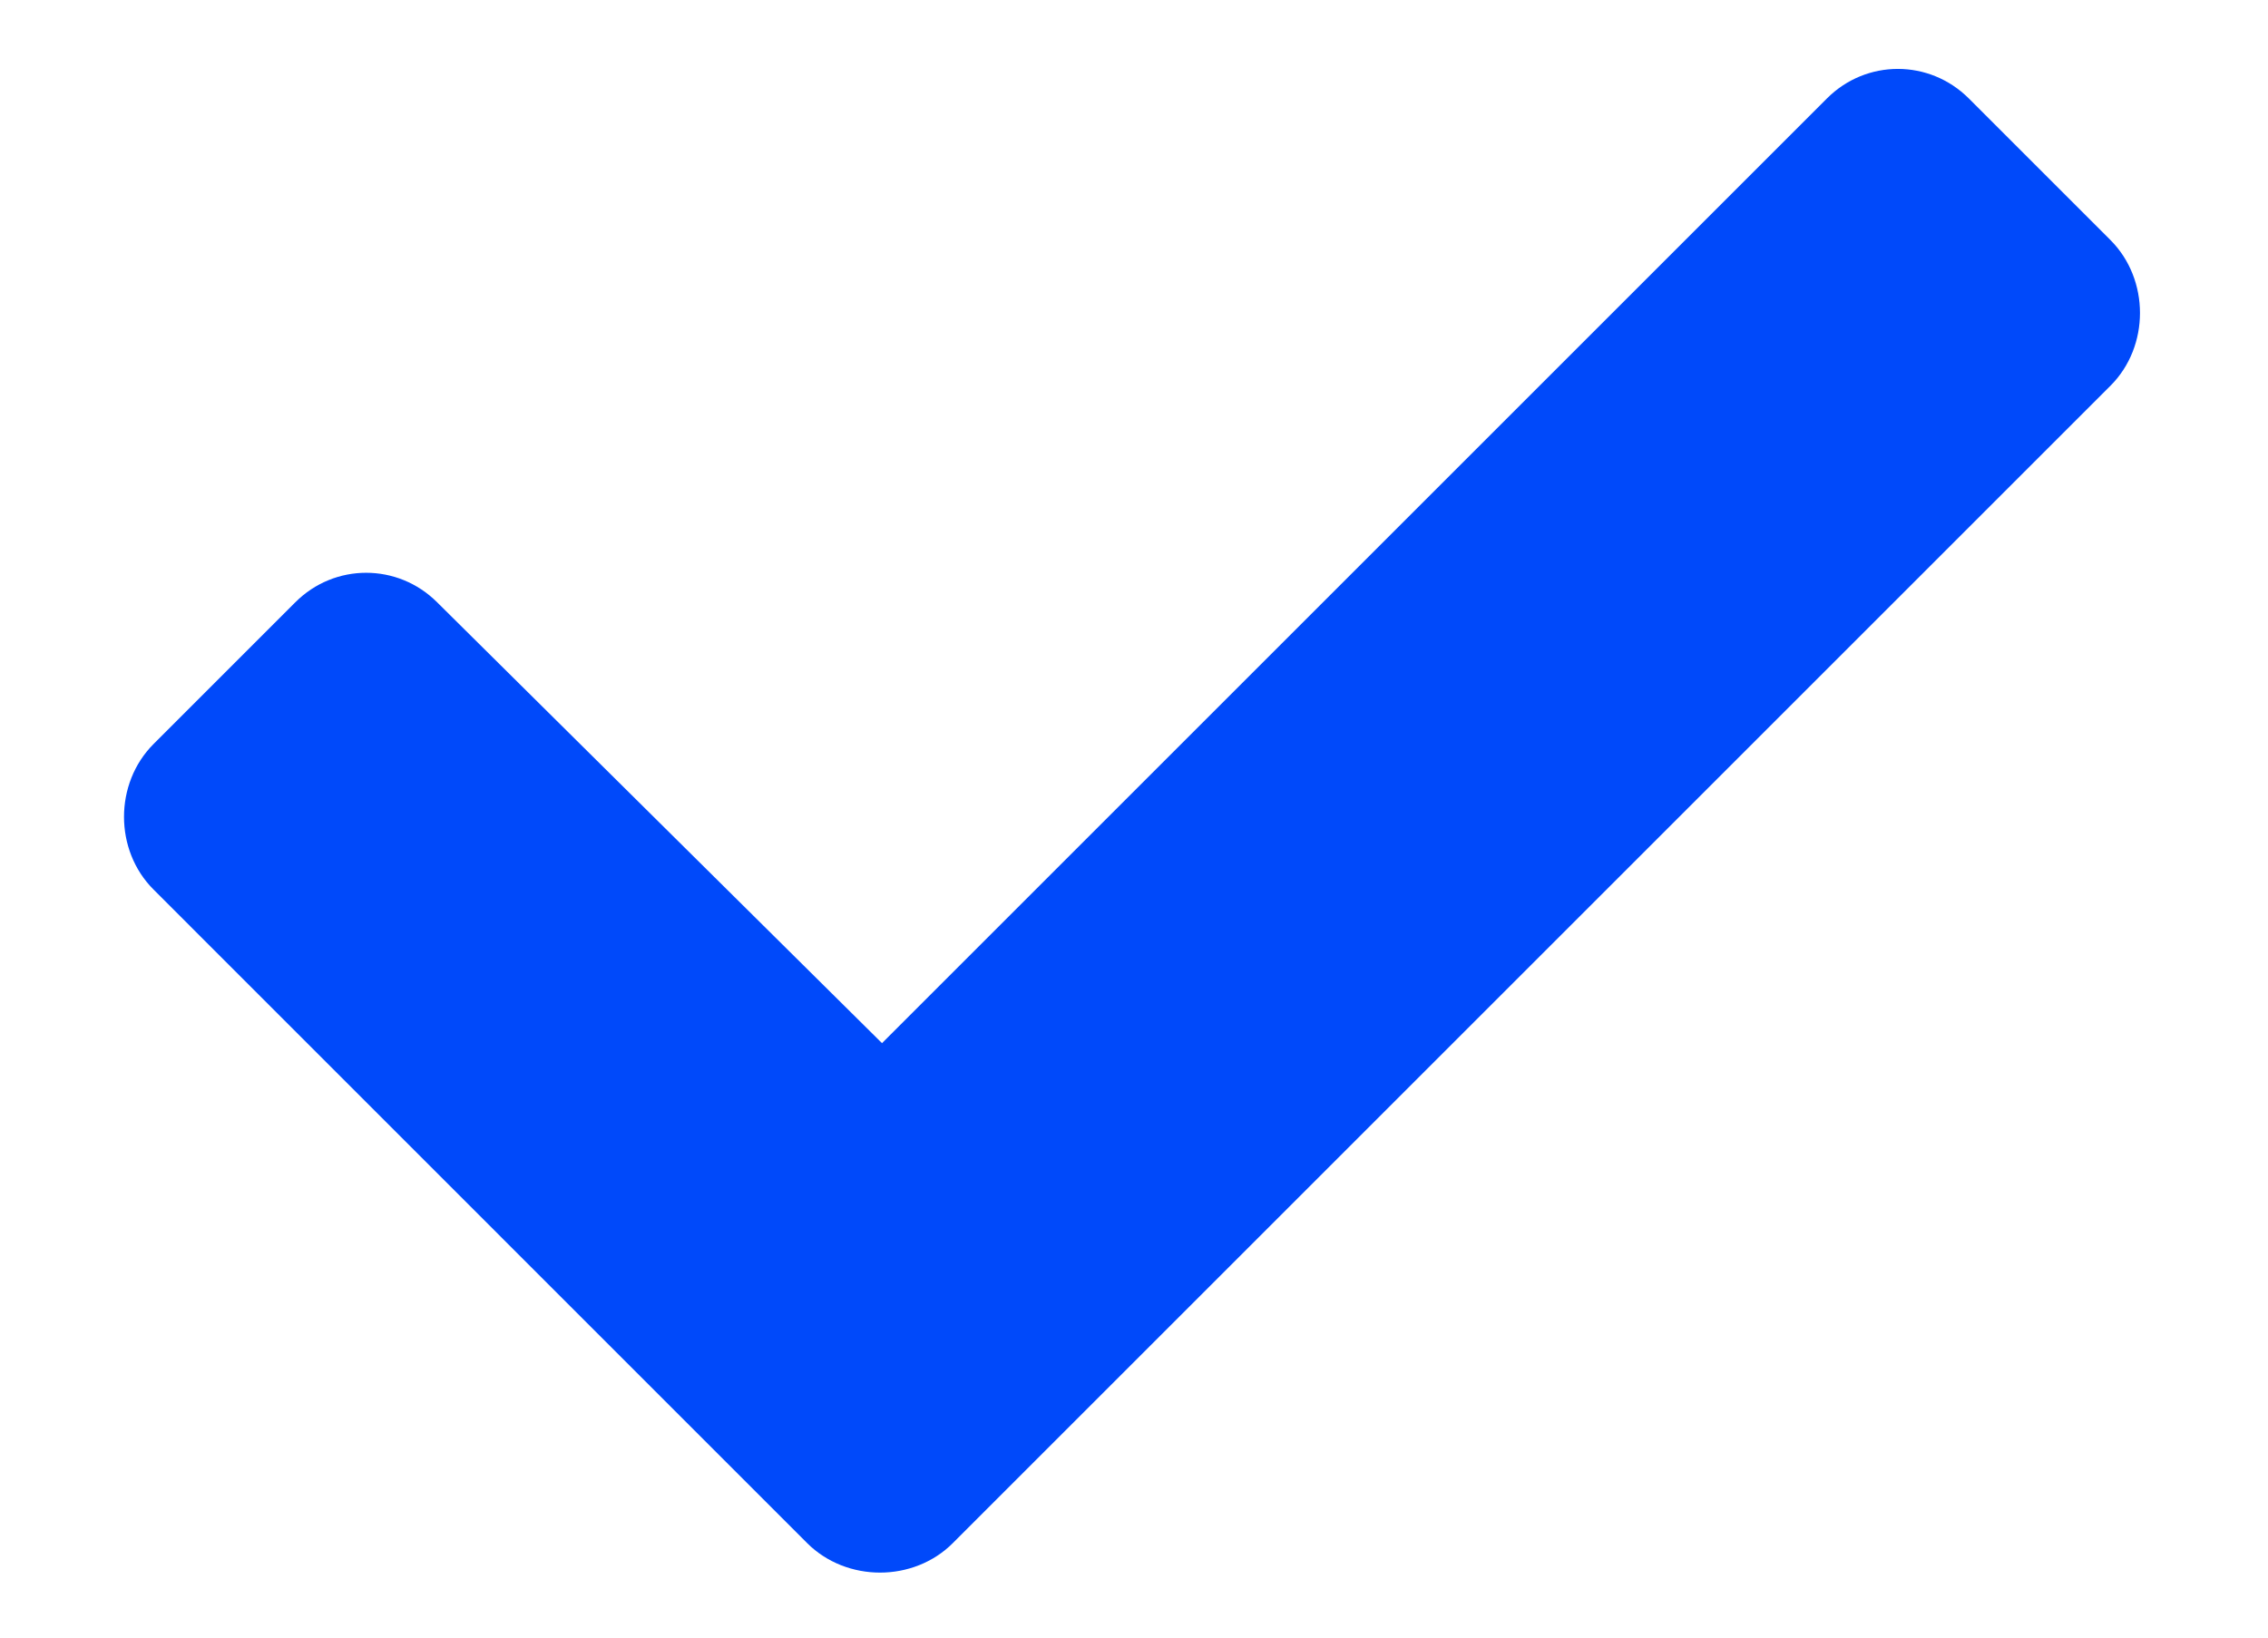 <svg width="18" height="13" viewBox="0 0 18 13" fill="none" xmlns="http://www.w3.org/2000/svg">
<path d="M6.406 12.25C6.719 12.562 7.25 12.562 7.562 12.25L16.75 3.062C17.062 2.75 17.062 2.219 16.75 1.906L15.625 0.781C15.312 0.469 14.812 0.469 14.5 0.781L7 8.281L3.469 4.781C3.156 4.469 2.656 4.469 2.344 4.781L1.219 5.906C0.906 6.219 0.906 6.75 1.219 7.062L6.406 12.25Z" fill="#0049FA"/>
</svg>
